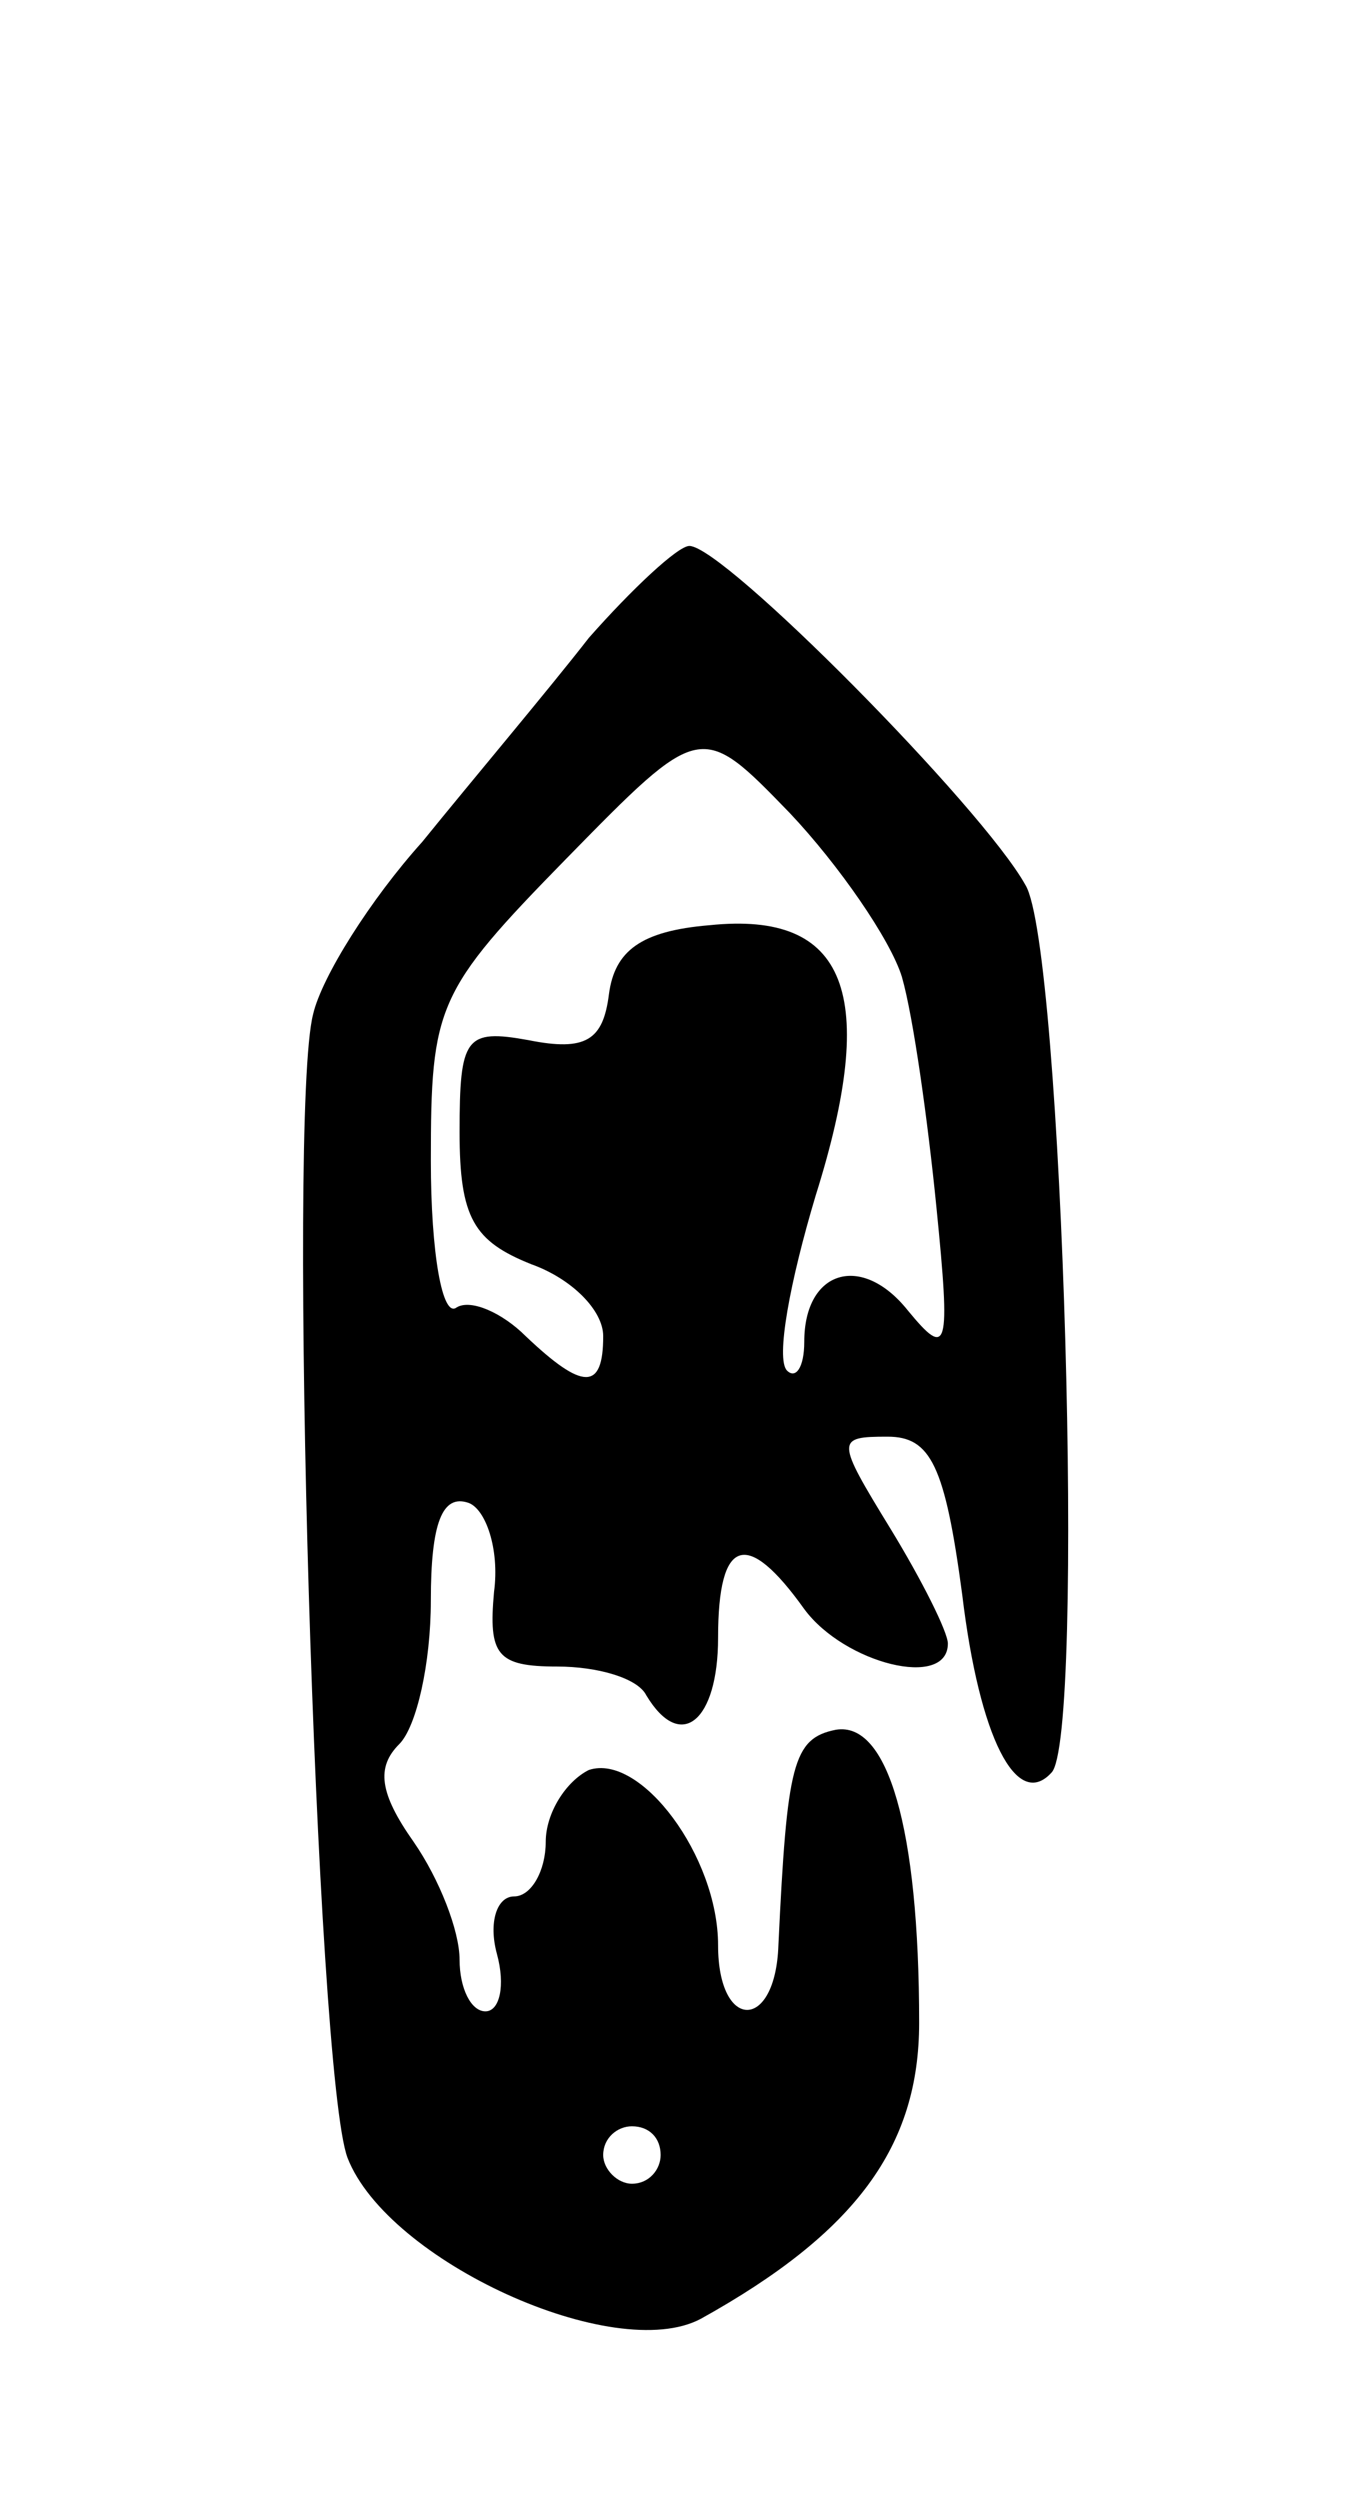 <svg version="1.0" xmlns="http://www.w3.org/2000/svg"
 width="47pt" height="87pt" viewBox="0 0 47 87"
 preserveAspectRatio="xMidYMid meet">
<g transform="translate(0,87) scale(0.1,-0.1)"
fill="#000000" stroke="none">
<path d="M205 648 c-14 -18 -41 -50 -58 -71 -18 -20 -35 -47 -38 -60 -9 -35 1
-369 12 -398 14 -36 93 -72 123 -56 54 30 76 60 76 103 0 68 -11 105 -29 102
-15 -3 -17 -12 -20 -75 -1 -30 -21 -30 -21 0 0 31 -27 67 -45 61 -8 -4 -15
-15 -15 -25 0 -10 -5 -19 -11 -19 -6 0 -9 -9 -6 -20 3 -11 1 -20 -4 -20 -5 0
-9 8 -9 18 0 10 -7 28 -16 41 -12 17 -13 26 -5 34 6 6 11 28 11 50 0 27 4 37
13 34 6 -2 11 -16 9 -31 -2 -22 1 -26 22 -26 14 0 28 -4 31 -10 12 -20 25 -9
25 20 0 35 10 38 30 10 14 -19 50 -28 50 -12 0 4 -9 22 -20 40 -19 31 -19 32
-1 32 15 0 20 -10 26 -55 6 -50 19 -75 31 -62 12 11 4 288 -9 309 -15 27 -105
118 -117 118 -4 0 -20 -15 -35 -32z m109 -118 c4 -14 9 -50 12 -80 5 -50 4
-53 -10 -36 -16 20 -36 14 -36 -11 0 -9 -3 -13 -6 -10 -4 4 1 31 10 61 22 70
11 99 -37 94 -24 -2 -33 -9 -35 -24 -2 -16 -8 -20 -28 -16 -22 4 -24 1 -24
-32 0 -30 5 -38 25 -46 14 -5 25 -16 25 -25 0 -19 -7 -19 -27 0 -8 8 -19 13
-24 10 -5 -4 -9 19 -9 51 0 54 2 59 47 105 47 48 47 48 78 16 17 -18 35 -44
39 -57z m-84 -410 c0 -5 -4 -10 -10 -10 -5 0 -10 5 -10 10 0 6 5 10 10 10 6 0
10 -4 10 -10z"/>
</g>
</svg>
